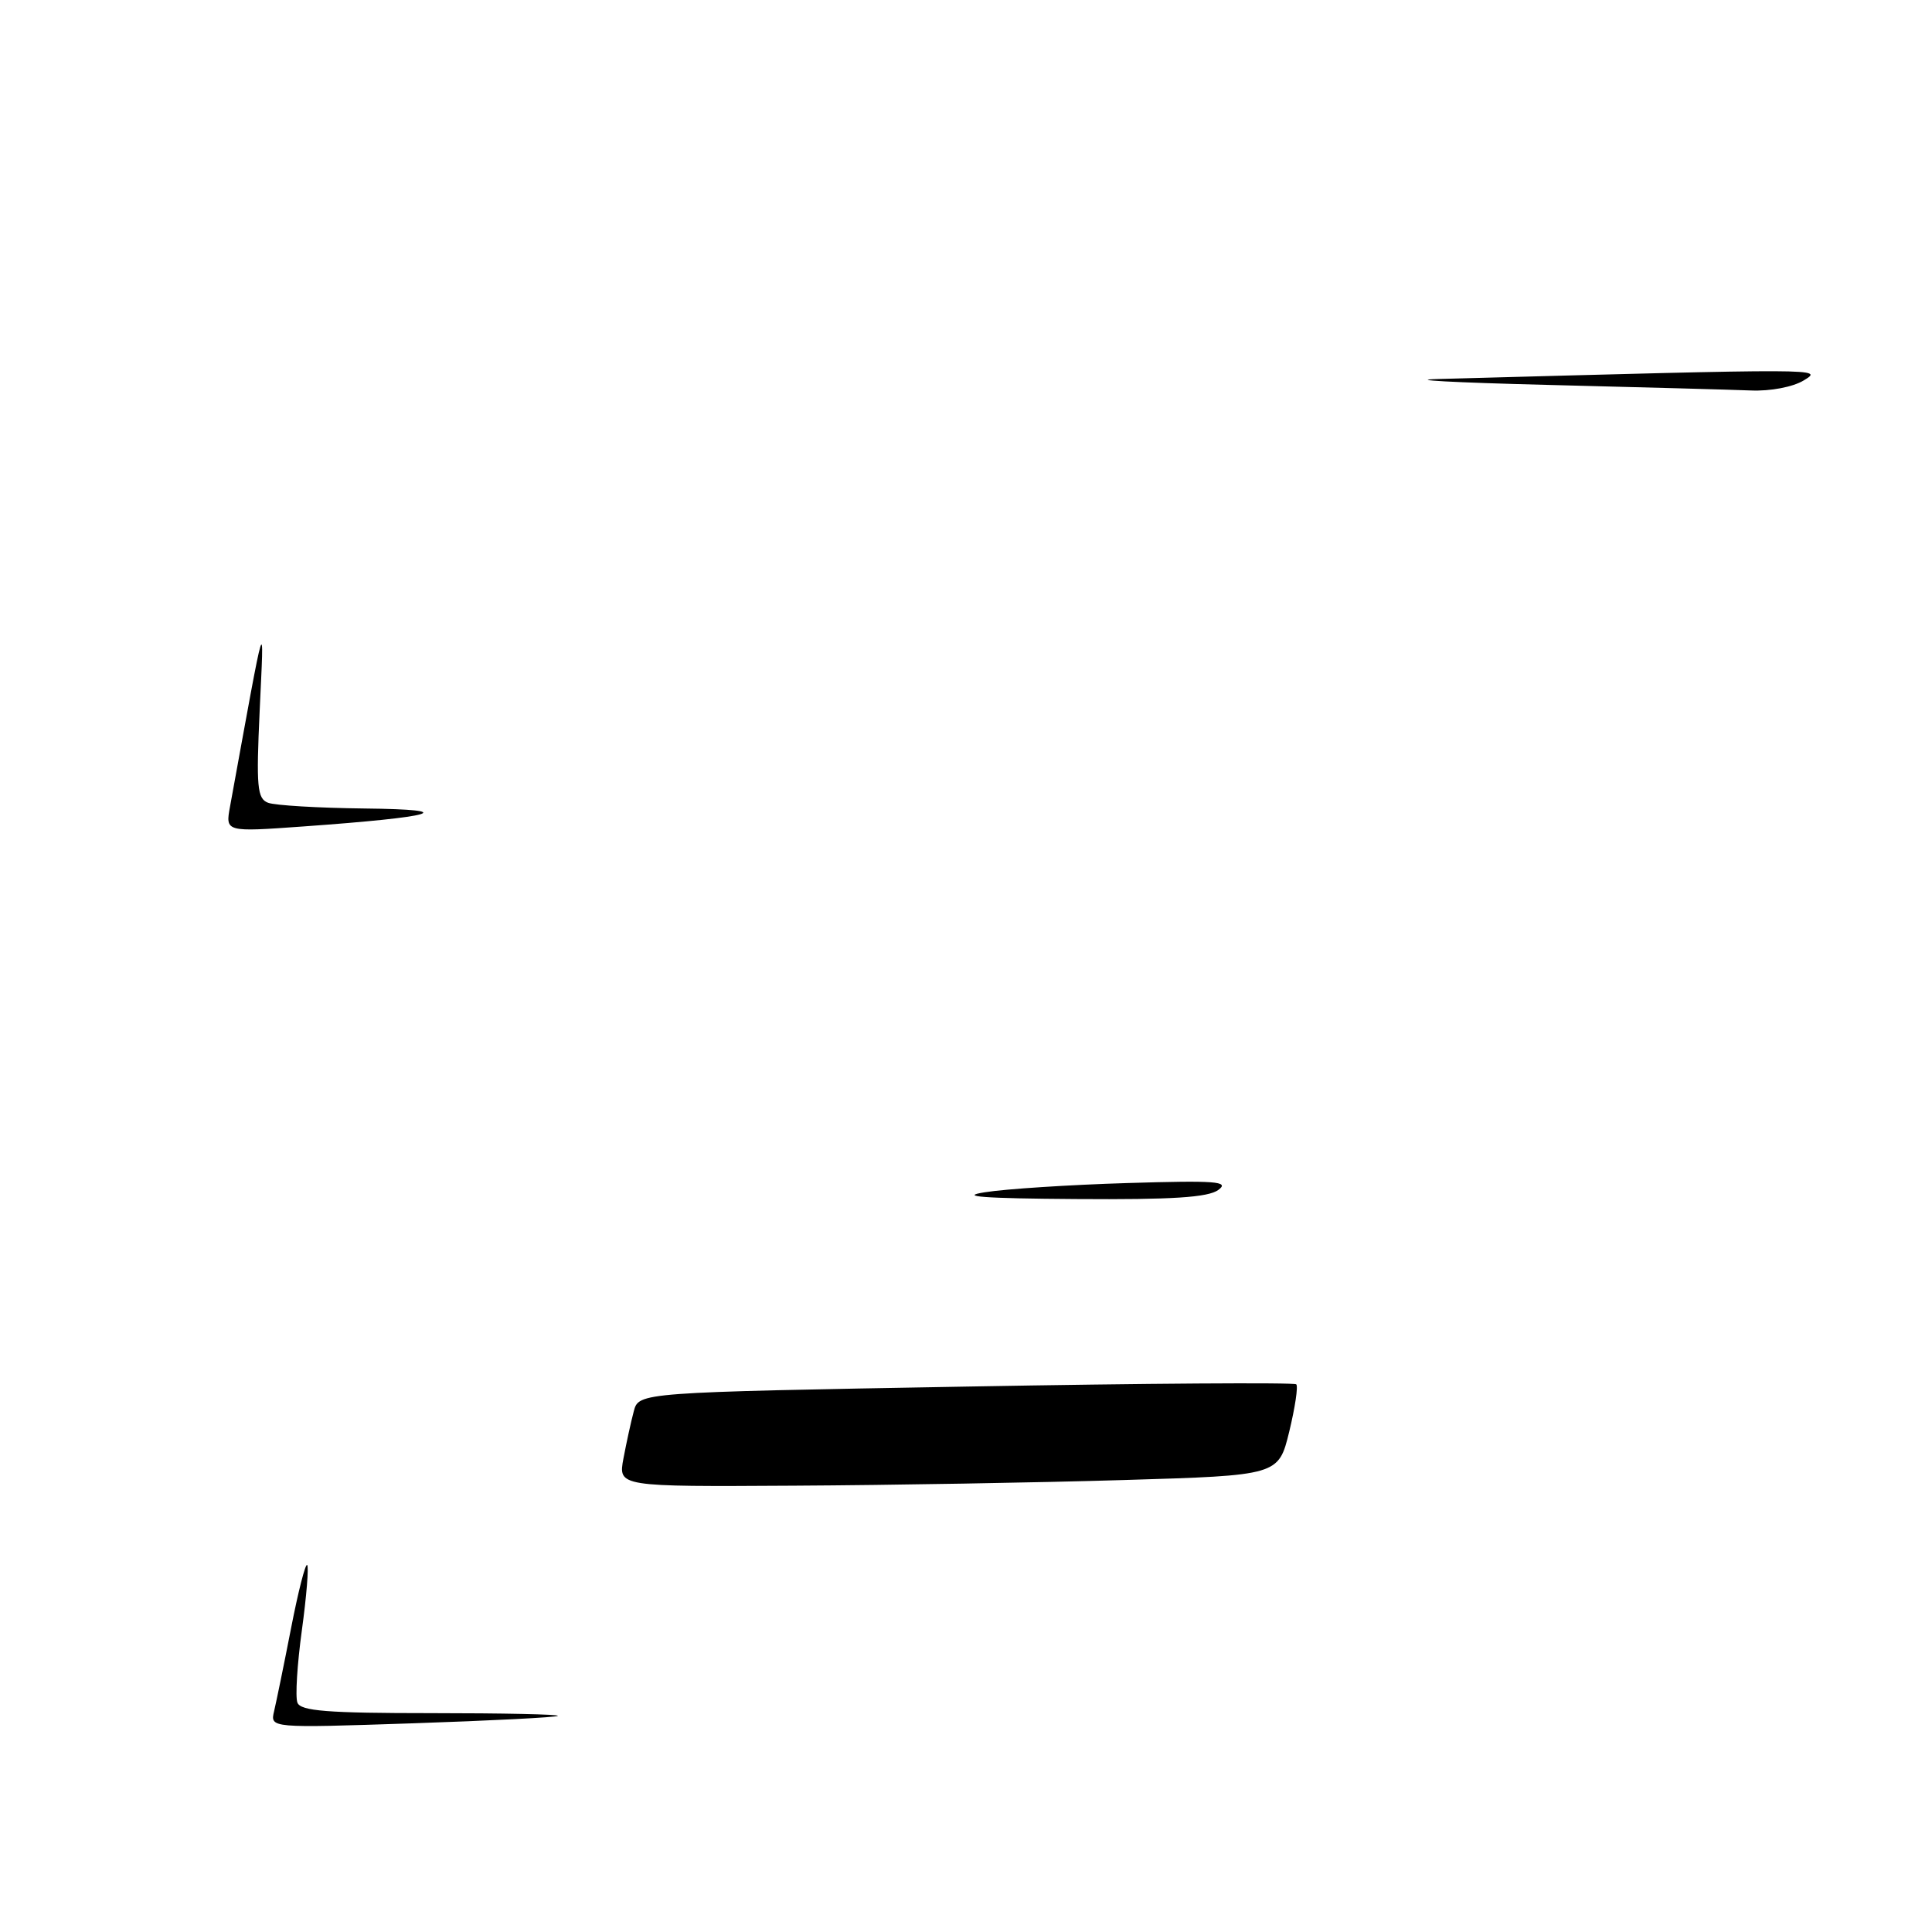 <?xml version="1.0" encoding="UTF-8" standalone="no"?>
<!DOCTYPE svg PUBLIC "-//W3C//DTD SVG 1.1//EN" "http://www.w3.org/Graphics/SVG/1.1/DTD/svg11.dtd" >
<svg xmlns="http://www.w3.org/2000/svg" xmlns:xlink="http://www.w3.org/1999/xlink" version="1.1" viewBox="0 0 256 256">
 <g >
 <path fill="currentColor"
d=" M 36.32 226.74 C 36.61 225.51 37.63 220.55 38.57 215.73 C 39.51 210.90 40.47 207.14 40.70 207.37 C 40.93 207.60 40.62 211.49 40.00 216.01 C 39.38 220.53 39.11 224.85 39.41 225.61 C 39.83 226.72 43.40 227.00 57.14 227.00 C 66.59 227.00 74.15 227.16 73.92 227.36 C 73.69 227.56 65.01 228.00 54.64 228.35 C 35.79 228.98 35.79 228.98 36.32 226.74 Z  M 82.61 193.25 C 83.00 191.19 83.61 188.38 83.98 187.00 C 84.64 184.50 84.64 184.50 127.97 183.73 C 151.79 183.30 171.50 183.17 171.76 183.43 C 172.03 183.69 171.60 186.51 170.83 189.70 C 169.41 195.50 169.41 195.50 148.96 196.11 C 137.71 196.45 118.02 196.79 105.20 196.86 C 81.91 197.00 81.91 197.00 82.61 193.25 Z  M 130.50 157.98 C 133.25 157.54 141.75 156.99 149.38 156.76 C 161.11 156.40 162.98 156.54 161.44 157.67 C 160.07 158.67 155.34 158.97 142.56 158.88 C 130.29 158.80 126.90 158.54 130.50 157.98 Z  M 30.48 106.87 C 35.34 80.23 34.99 81.38 34.41 94.12 C 33.94 104.29 34.08 105.82 35.52 106.37 C 36.42 106.72 42.19 107.06 48.33 107.13 C 61.16 107.27 57.82 108.25 40.18 109.51 C 29.86 110.25 29.86 110.25 30.48 106.87 Z  M 205.00 51.00 C 192.62 50.69 186.14 50.34 190.59 50.22 C 242.02 48.82 241.61 48.81 239.00 50.41 C 237.57 51.28 234.58 51.85 232.00 51.74 C 229.53 51.64 217.38 51.31 205.00 51.00 Z "/>
</g>
</svg>